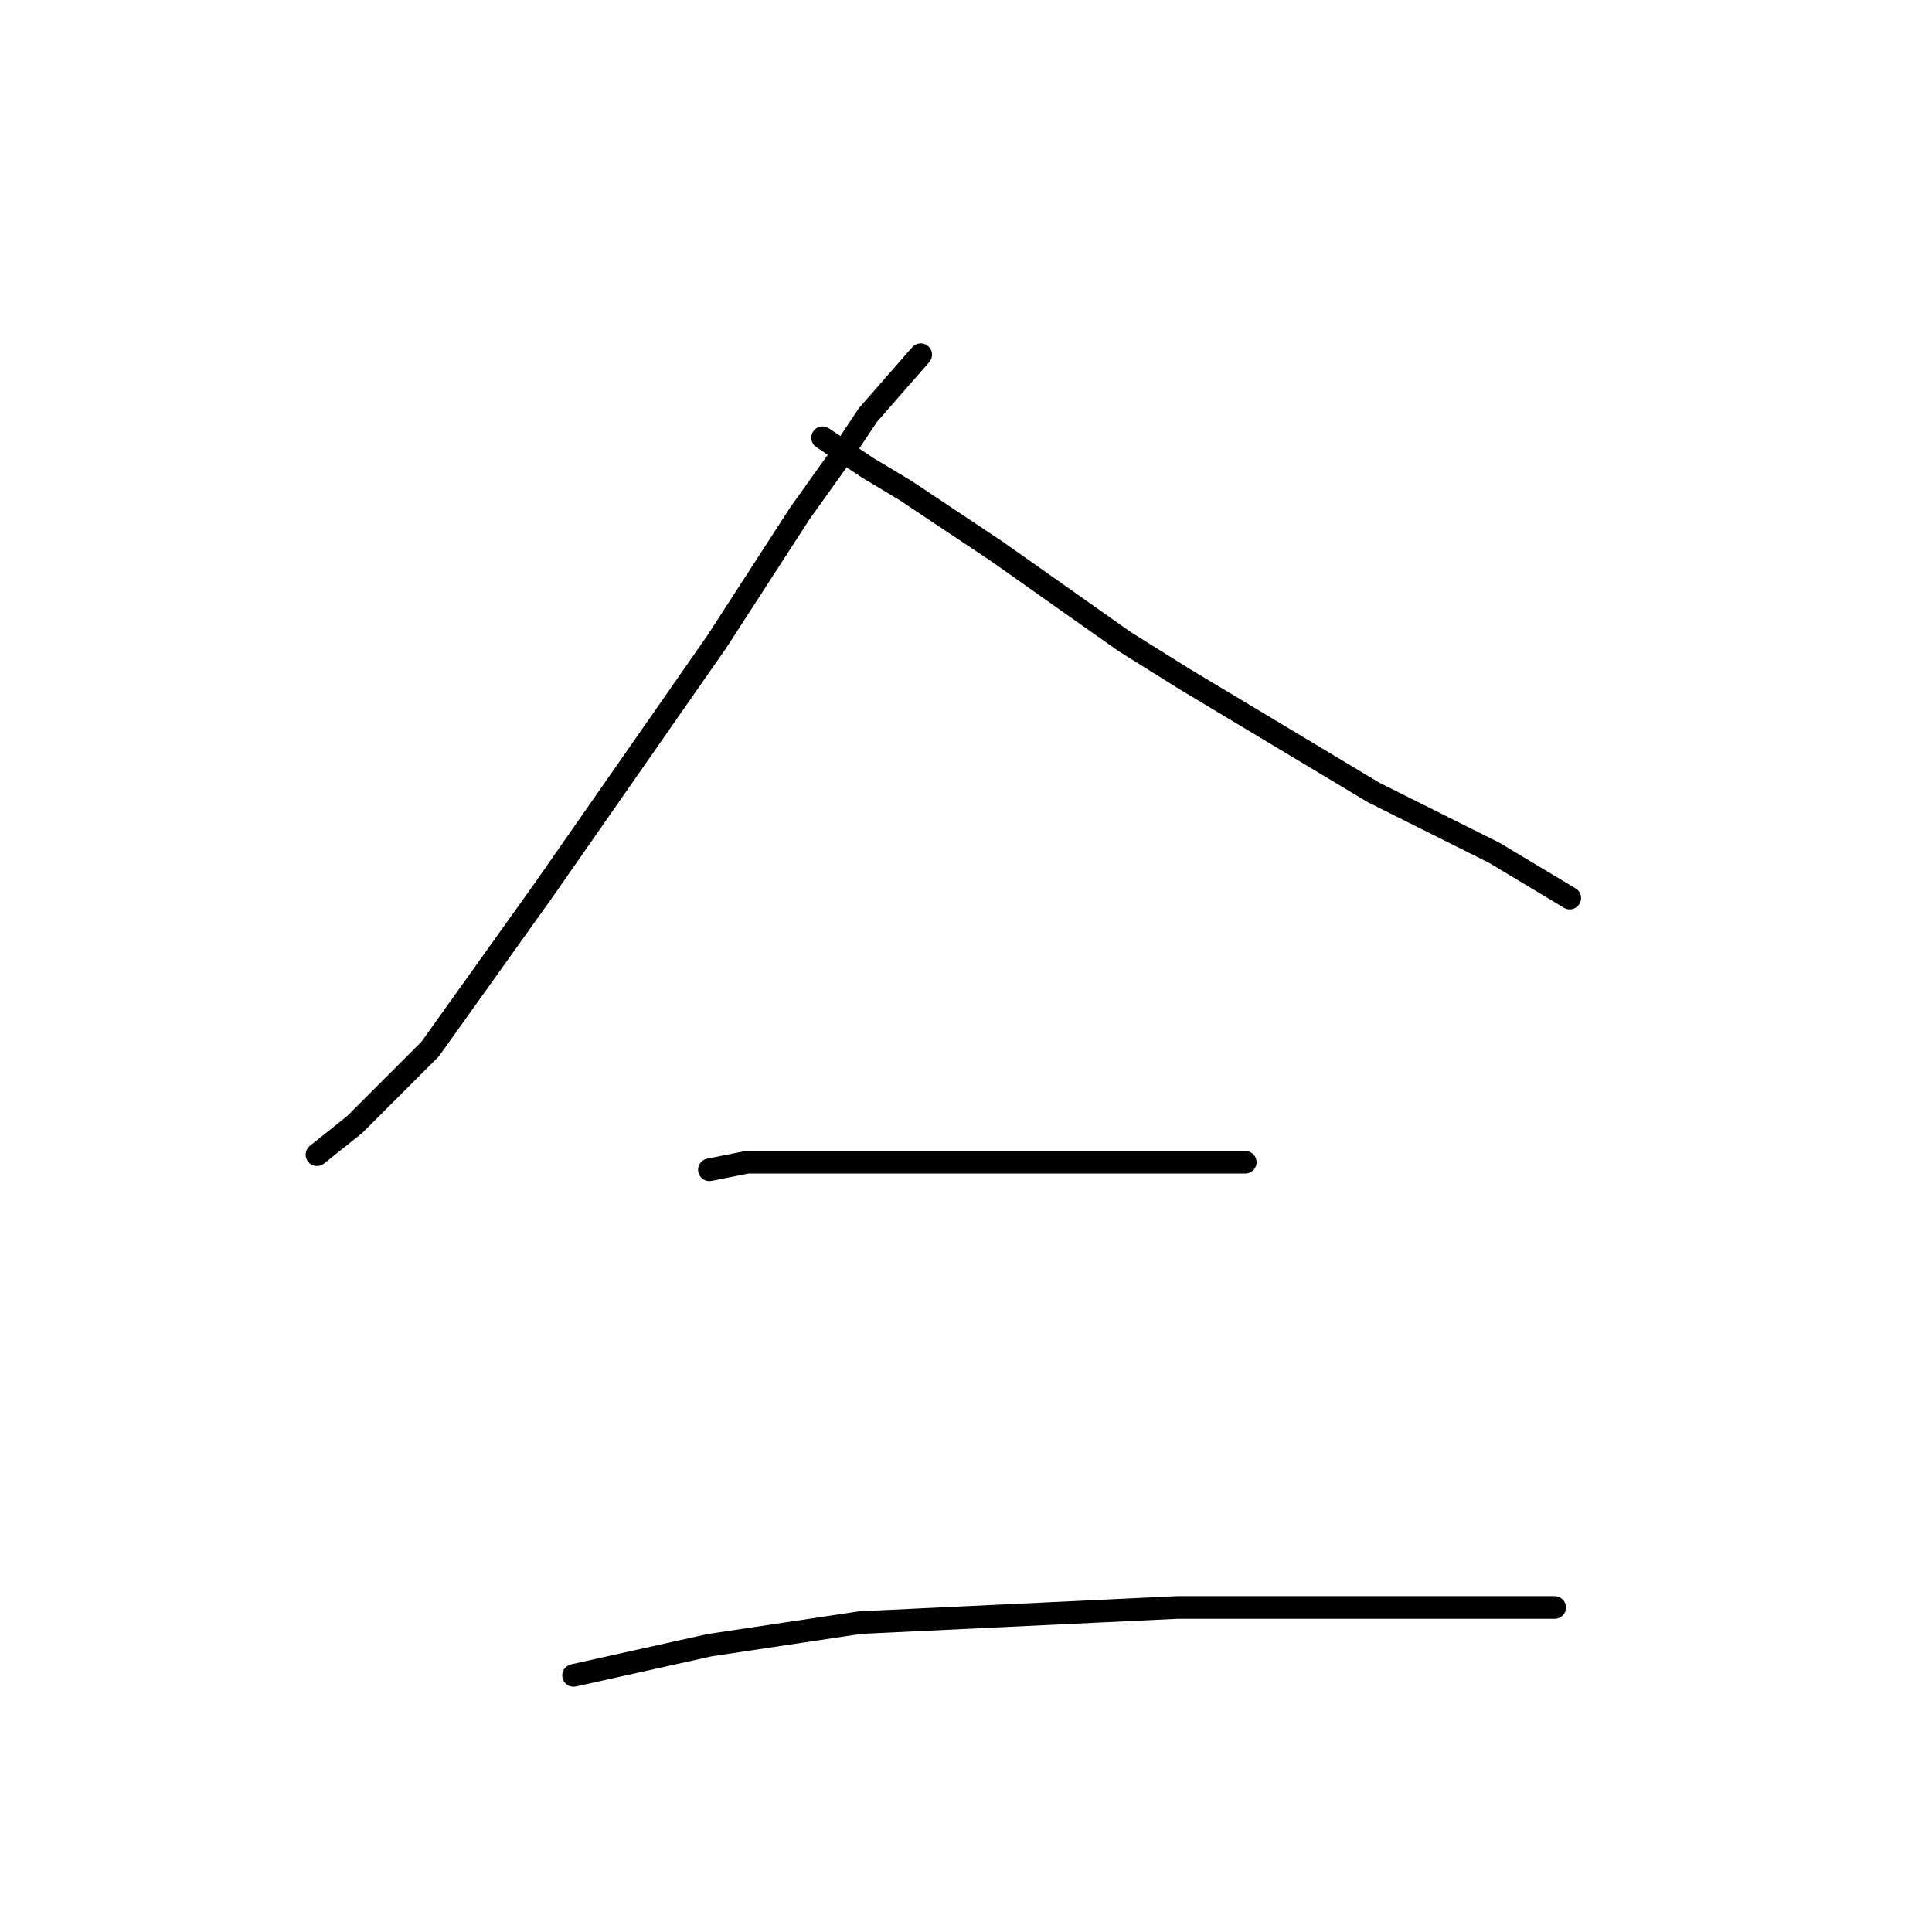<?xml version="1.0" standalone="no"?>
    <svg width="256" height="256" xmlns="http://www.w3.org/2000/svg" version="1.1">
    <polyline stroke="black" stroke-width="3" stroke-linecap="round" fill="transparent" stroke-linejoin="round" points="122 47 115 55 111 61 106 68 95 85 72 118 57 139 47 149 42 153 42 153 " />
        <polyline stroke="black" stroke-width="3" stroke-linecap="round" fill="transparent" stroke-linejoin="round" points="109 58 115 62 120 65 132 73 149 85 157 90 182 105 198 113 208 119 208 119 " />
        <polyline stroke="black" stroke-width="3" stroke-linecap="round" fill="transparent" stroke-linejoin="round" points="94 155 99 154 105 154 119 154 134 154 142 154 155 154 165 154 165 154 " />
        <polyline stroke="black" stroke-width="3" stroke-linecap="round" fill="transparent" stroke-linejoin="round" points="76 222 94 218 114 215 135 214 156 213 177 213 194 213 206 213 206 213 " />
        </svg>